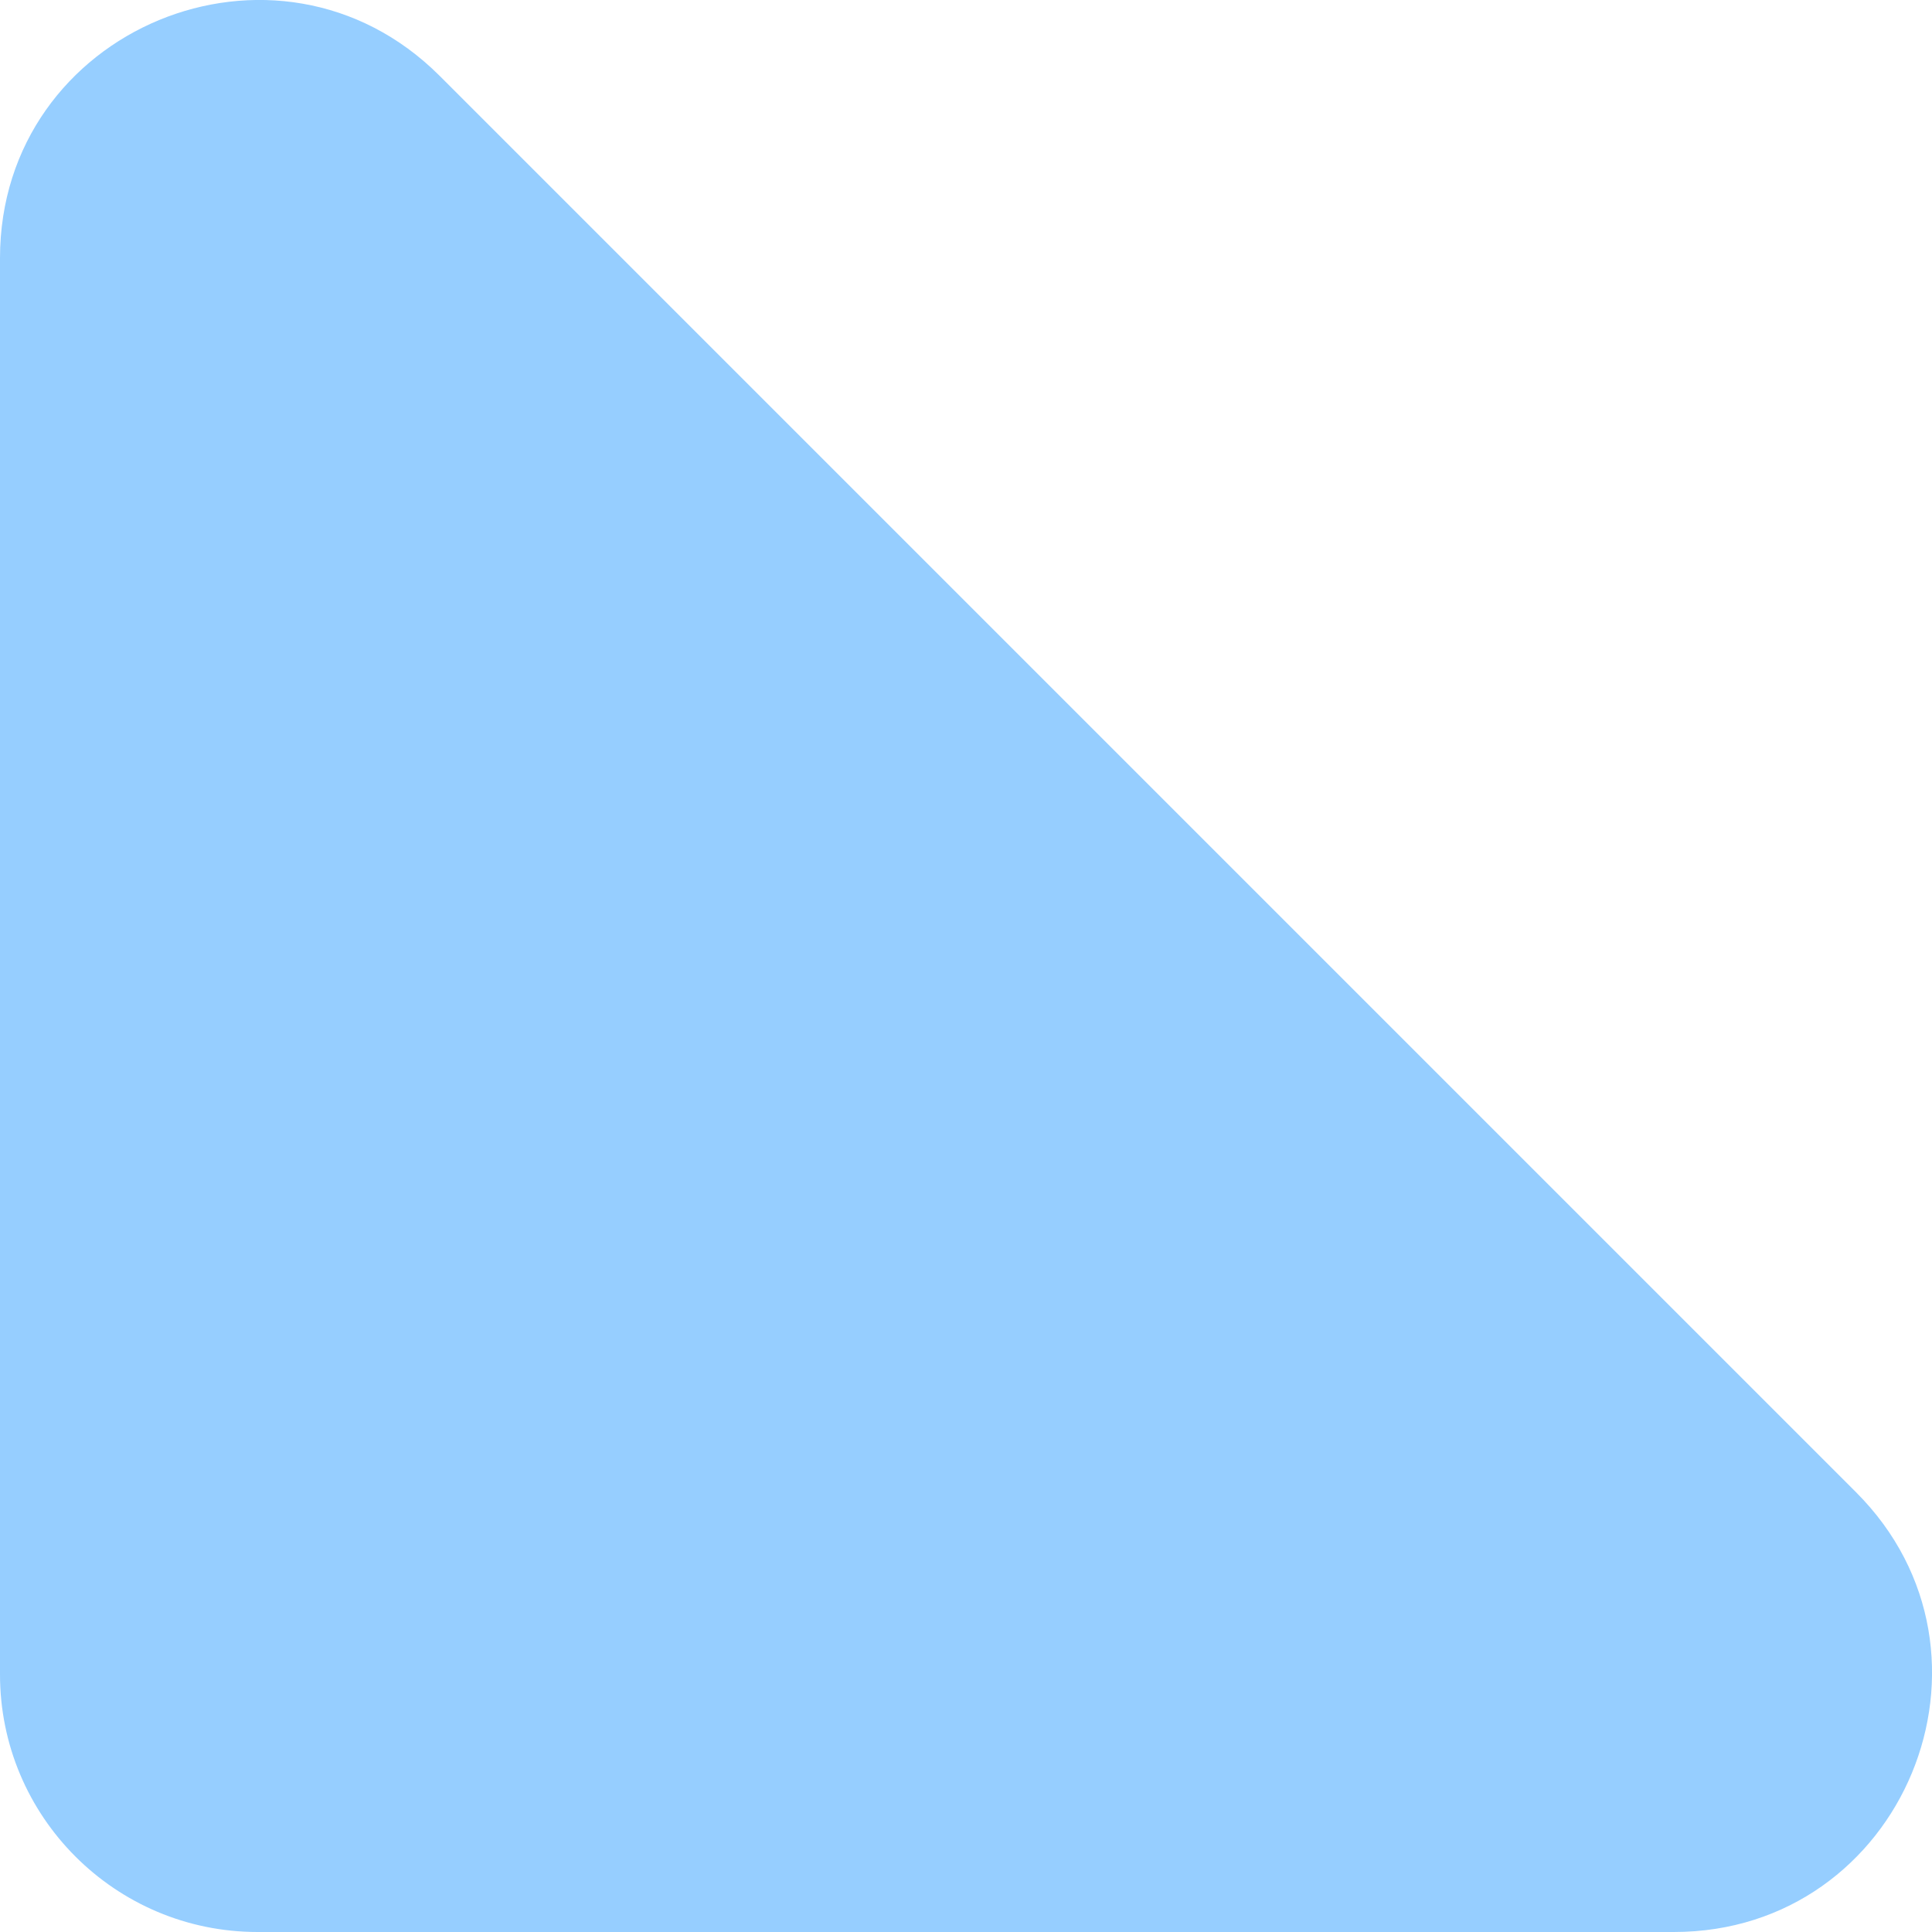﻿<?xml version="1.0" encoding="utf-8"?>
<svg version="1.1" xmlns:xlink="http://www.w3.org/1999/xlink" width="10px" height="10px" xmlns="http://www.w3.org/2000/svg">
  <g transform="matrix(1 0 0 1 -1263 -2098 )">
    <path d="M 2.276 0.393  C 1.436 -0.447  0 0.148  0 1.336  C 0 1.336  0 8.667  0 8.667  C 0 9.403  0.597 10  1.333 10  C 1.333 10  8.664 10  8.664 10  C 9.852 10  10.447 8.564  9.607 7.724  C 9.607 7.724  2.276 0.393  2.276 0.393  Z " fill-rule="nonzero" fill="#96ceff" stroke="none" transform="matrix(1 0 0 1 1263 2098 )" />
  </g>
</svg>